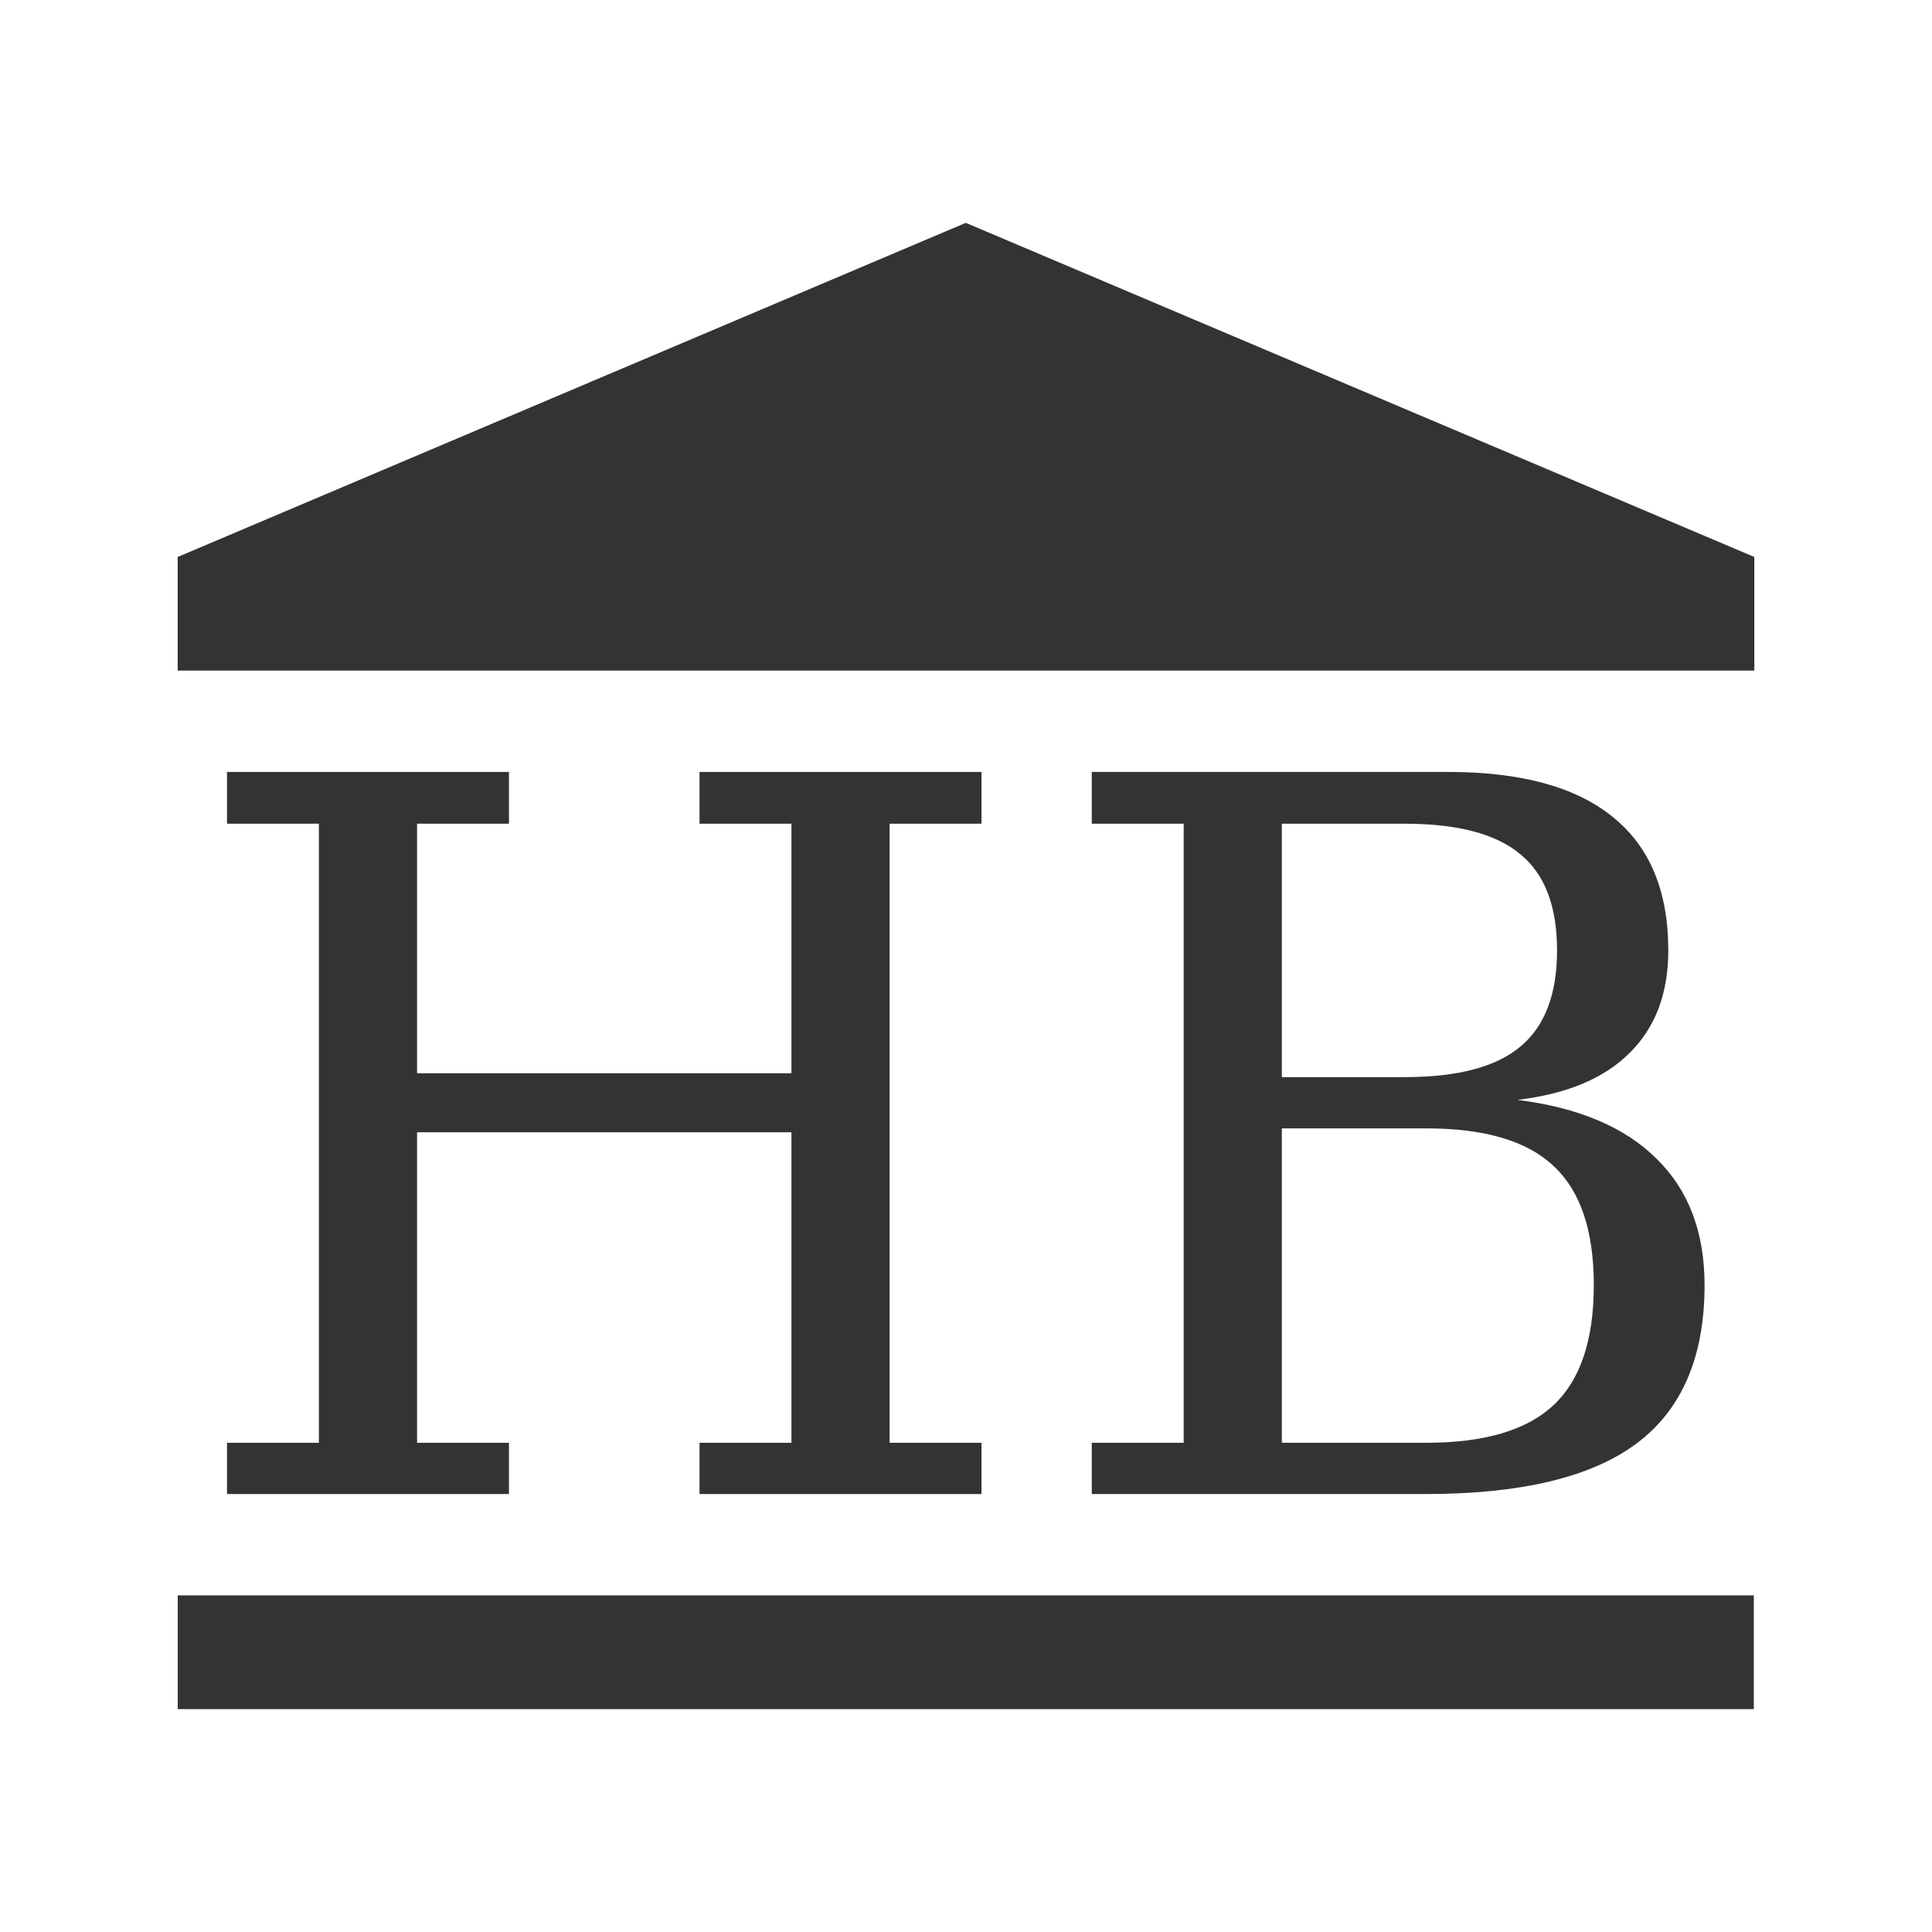 <?xml version="1.0" encoding="UTF-8" standalone="no"?>
<svg
   xmlns:dc="http://purl.org/dc/elements/1.1/"
   xmlns:cc="http://creativecommons.org/ns#"
   xmlns:rdf="http://www.w3.org/1999/02/22-rdf-syntax-ns#"
   xmlns:svg="http://www.w3.org/2000/svg"
   xmlns="http://www.w3.org/2000/svg"
   width="256"
   height="256"
   viewBox="0 0 256 256"
   id="svg3373"
   version="1.1">
  <defs
     id="defs3375" />
  <g
     style="fill:#333333"
     id="layer1"
     transform="translate(0,-796.362)">
    <g
       transform="translate(-299.705,315.907)"
       style="font-style:normal;font-variant:normal;font-weight:500;font-stretch:normal;font-size:65.693px;line-height:125%;font-family:serif;-inkscape-font-specification:'serif Medium';letter-spacing:0px;word-spacing:0px;display:inline;fill:#333333;fill-opacity:1;stroke:none;stroke-width:1px;stroke-linecap:butt;stroke-linejoin:miter;stroke-opacity:1"
       id="flowRoot4492">
      <path
         d="m 329.783,678.423 0,-6.793 12.177,0 0,-82.031 -12.177,0 0,-6.857 37.363,0 0,6.857 -12.177,0 0,33.069 49.603,0 0,-33.069 -12.177,0 0,-6.857 37.363,0 0,6.857 -12.177,0 0,82.031 12.177,0 0,6.793 -37.363,0 0,-6.793 12.177,0 0,-41.144 -49.603,0 0,41.144 12.177,0 0,6.793 -37.363,0 z"
         style="font-style:normal;font-variant:normal;font-weight:500;font-stretch:normal;font-size:131.25px;font-family:serif;-inkscape-font-specification:'serif Medium';letter-spacing:0px;fill:#333333"
         id="path5104" />
      <path
         d="m 469.556,671.63 19.162,0 q 11.536,0 16.855,-4.999 5.319,-4.999 5.319,-15.894 0,-10.831 -5.319,-15.765 -5.255,-4.999 -16.855,-4.999 l -19.162,0 0,41.656 z m 0,-48.45 16.278,0 q 10.51,0 15.317,-4.037 4.871,-4.037 4.871,-12.753 0,-8.78 -4.871,-12.753 -4.807,-4.037 -15.317,-4.037 l -16.278,0 0,33.582 z m -25.186,55.243 0,-6.793 12.177,0 0,-82.031 -12.177,0 0,-6.857 47.232,0 q 14.484,0 21.79,5.96 7.37,5.896 7.37,17.688 0,8.524 -5.127,13.586 -5.063,5.063 -14.868,6.216 12.177,1.538 18.457,7.819 6.345,6.216 6.345,16.727 0,14.227 -8.972,20.956 -8.972,6.729 -28.006,6.729 l -44.22,0 z"
         style="font-style:normal;font-variant:normal;font-weight:500;font-stretch:normal;font-size:131.25px;font-family:serif;-inkscape-font-specification:'serif Medium';letter-spacing:0px;fill:#333333"
         id="path5106" />
    </g>
    <path
       id="path4500"
       style="display:inline;fill:#333333;fill-opacity:1;fill-rule:evenodd;stroke:none;stroke-width:1.175px;stroke-linecap:butt;stroke-linejoin:miter;stroke-opacity:1"
       d="m 23.549,1022.833 0,-15.077 c 69.614,0 139.229,0 208.843,0 l 0,15.077 c -69.614,0 -139.229,0 -208.843,0 z" />
    <path
       d="m 23.543,885.221 0,-15.057 104.428,-44.273 104.487,44.273 0,15.057 z"
       style="display:inline;fill:#333333;fill-opacity:1;fill-rule:evenodd;stroke:none;stroke-width:0.299px;stroke-linecap:butt;stroke-linejoin:miter;stroke-opacity:1"
       id="path4502" />
  </g>
</svg>
